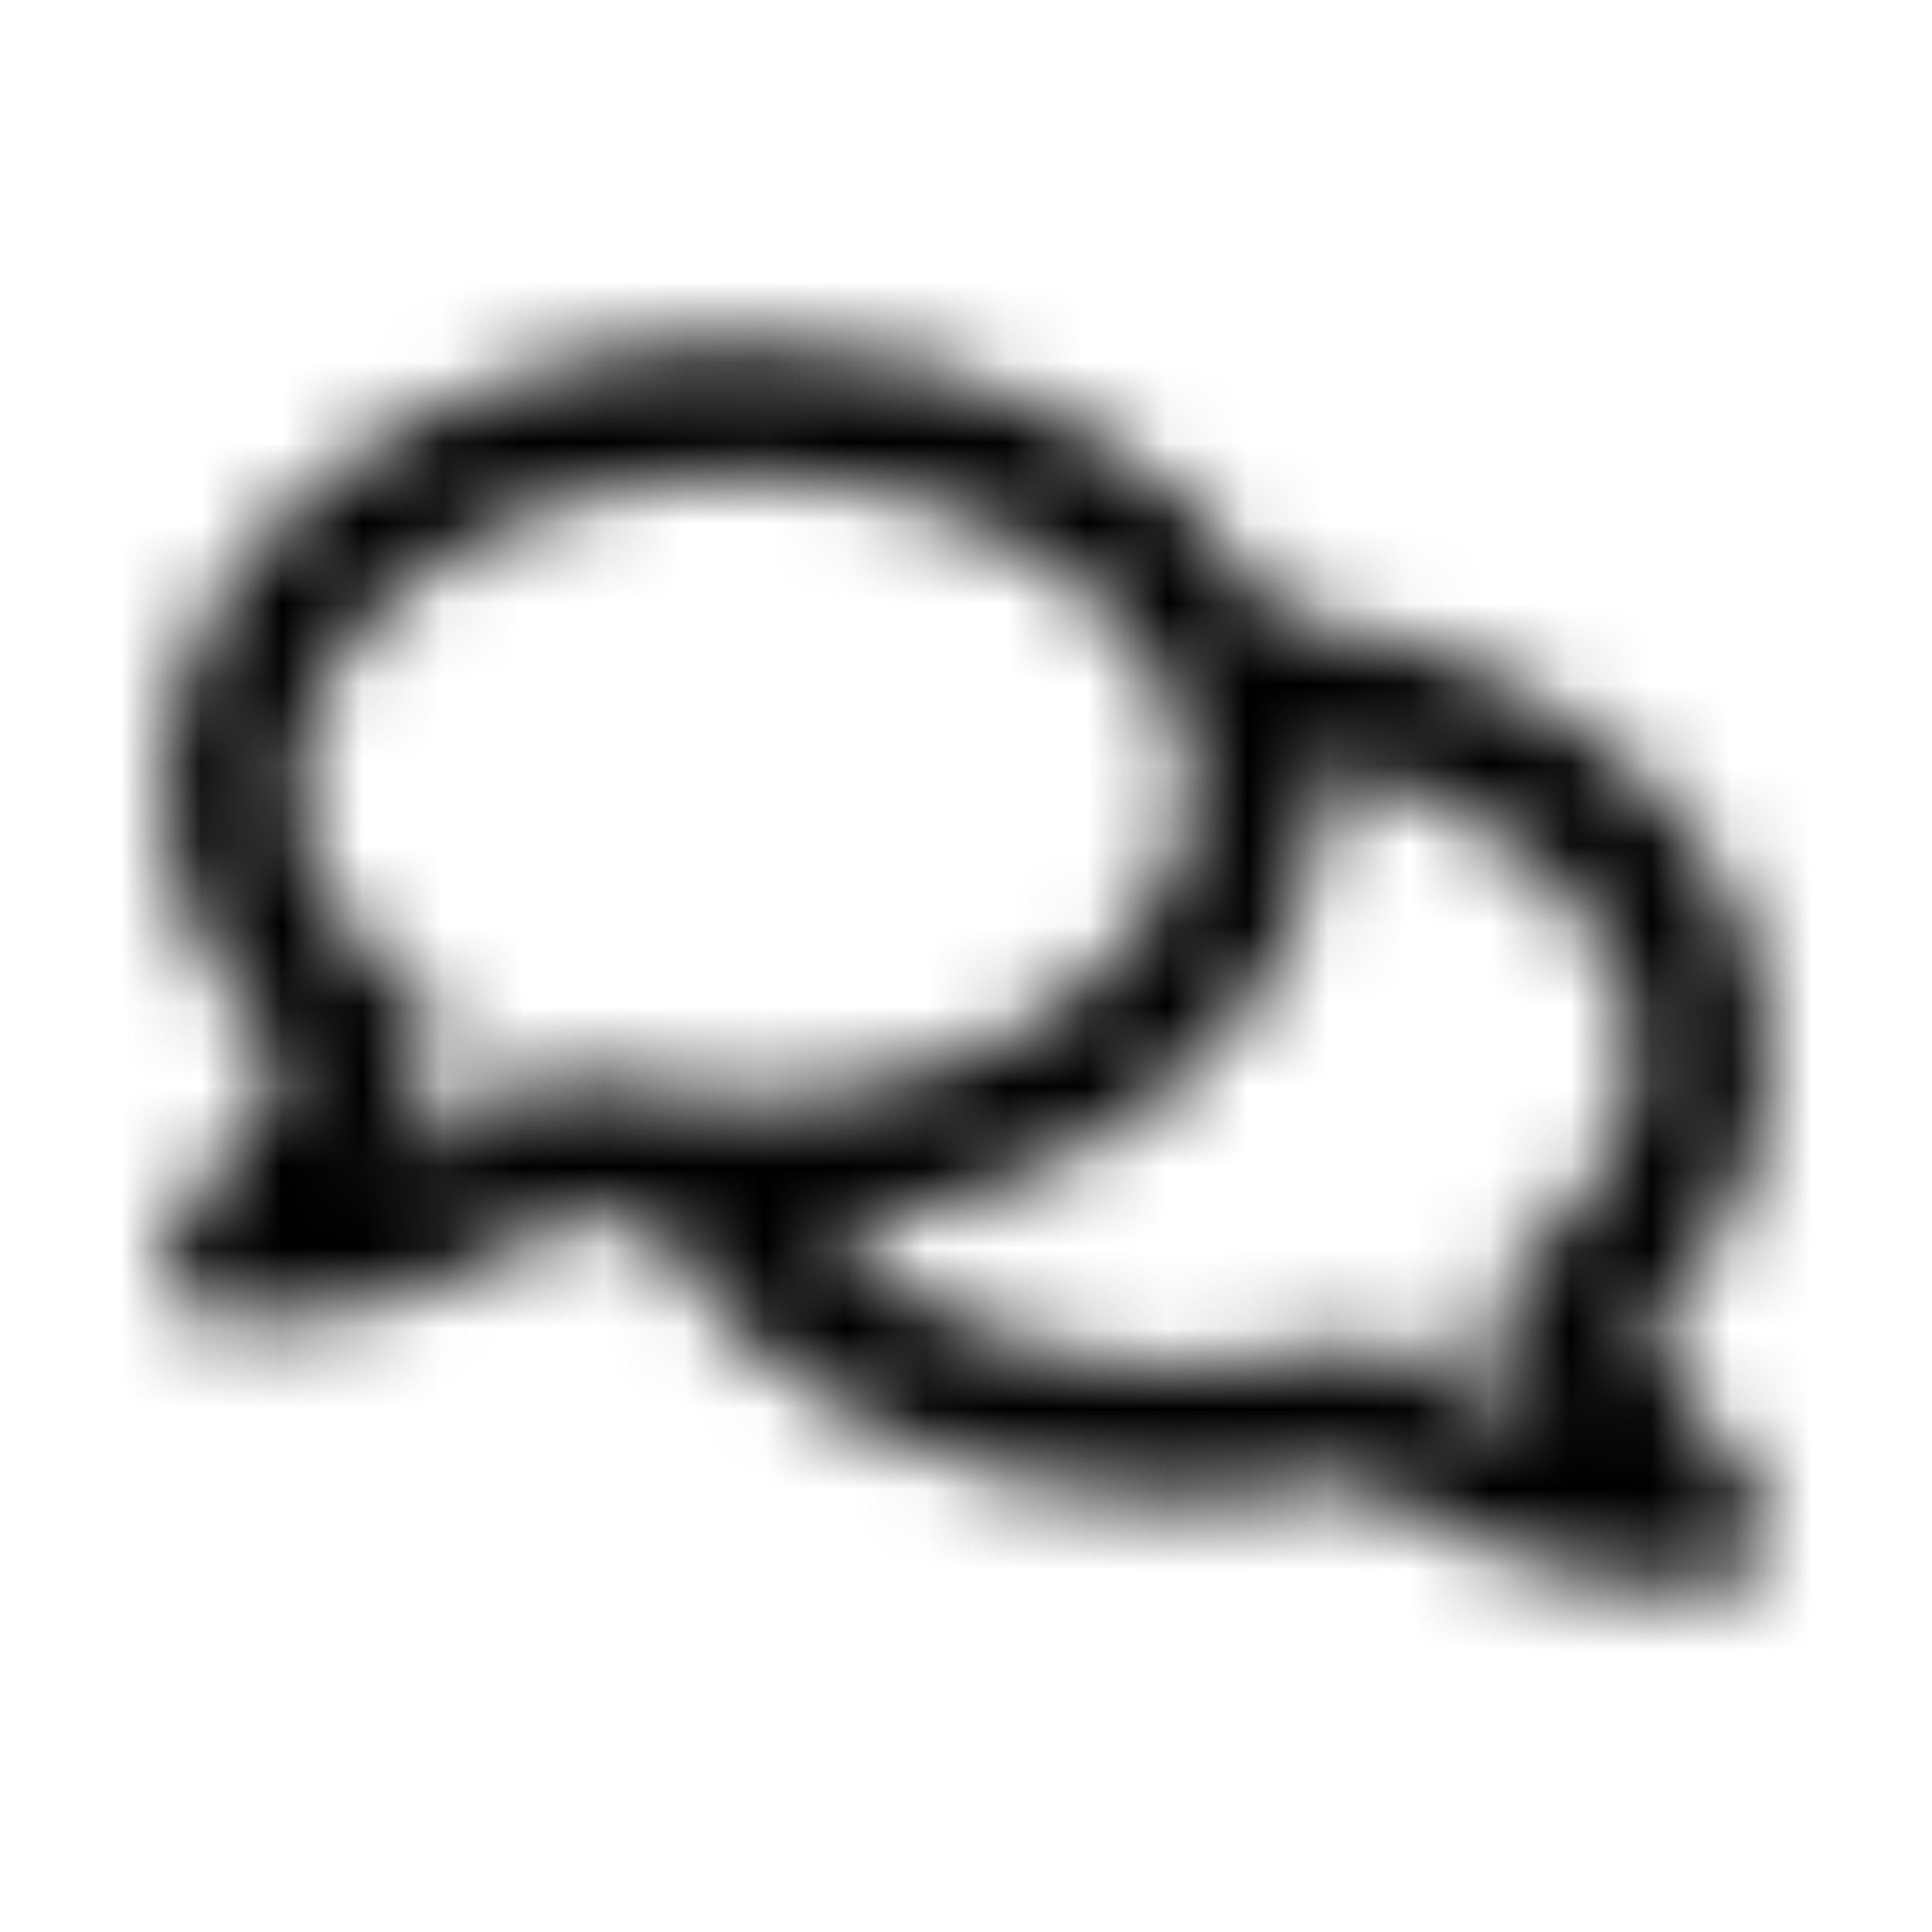 <?xml version="1.0" encoding="UTF-8"?>
<svg width="24px" height="24px" viewBox="0 0 24 24" version="1.1" xmlns="http://www.w3.org/2000/svg" xmlns:xlink="http://www.w3.org/1999/xlink">
    <!-- Generator: Sketch 52.5 (67469) - http://www.bohemiancoding.com/sketch -->
    <title>comments</title>
    <desc>Created with Sketch.</desc>
    <defs>
        <path d="M20.443,16.505 C21.394,15.567 21.965,14.391 21.965,13.107 C21.965,10.339 19.318,8.052 15.869,7.644 C14.779,5.651 12.218,4.249 9.232,4.249 C5.256,4.249 2.035,6.727 2.035,9.785 C2.035,11.066 2.606,12.242 3.557,13.183 C3.028,14.246 2.266,15.069 2.253,15.083 C2.035,15.315 1.972,15.654 2.1,15.948 C2.225,16.242 2.516,16.433 2.834,16.433 C4.685,16.433 6.18,15.734 7.166,15.09 C7.484,15.163 7.813,15.218 8.149,15.26 C9.235,17.246 11.785,18.644 14.768,18.644 C15.488,18.644 16.18,18.561 16.837,18.408 C17.824,19.048 19.315,19.751 21.17,19.751 C21.488,19.751 21.775,19.561 21.903,19.266 C22.028,18.972 21.969,18.633 21.751,18.401 C21.737,18.391 20.972,17.567 20.443,16.505 Z M6.851,13.311 L6.26,13.696 C5.772,14.01 5.273,14.26 4.768,14.436 C4.862,14.273 4.955,14.1 5.045,13.924 L5.581,12.848 L4.723,12 C4.256,11.536 3.696,10.779 3.696,9.785 C3.696,7.685 6.232,5.91 9.232,5.91 C12.232,5.91 14.768,7.685 14.768,9.785 C14.768,11.886 12.232,13.661 9.232,13.661 C8.661,13.661 8.09,13.595 7.536,13.467 L6.851,13.311 Z M19.277,15.322 L18.422,16.166 L18.958,17.242 C19.048,17.419 19.142,17.592 19.235,17.754 C18.73,17.578 18.232,17.329 17.744,17.014 L17.152,16.63 L16.464,16.789 C15.91,16.917 15.339,16.983 14.768,16.983 C12.9,16.983 11.232,16.287 10.225,15.263 C13.73,14.889 16.429,12.585 16.429,9.785 C16.429,9.668 16.415,9.554 16.405,9.439 C18.633,9.941 20.304,11.405 20.304,13.107 C20.304,14.1 19.744,14.858 19.277,15.322 Z" id="path-1"></path>
    </defs>
    <g id="comments" stroke="none" stroke-width="1" fill="none" fill-rule="evenodd">
        <mask id="mask-2" fill="white">
            <use xlink:href="#path-1"></use>
        </mask>
        <g fill-rule="nonzero"></g>
        <g id="🎨-color" mask="url(#mask-2)" fill="#000000">
            <rect id="🎨-Color" x="0" y="0" width="24" height="24"></rect>
        </g>
    </g>
</svg>